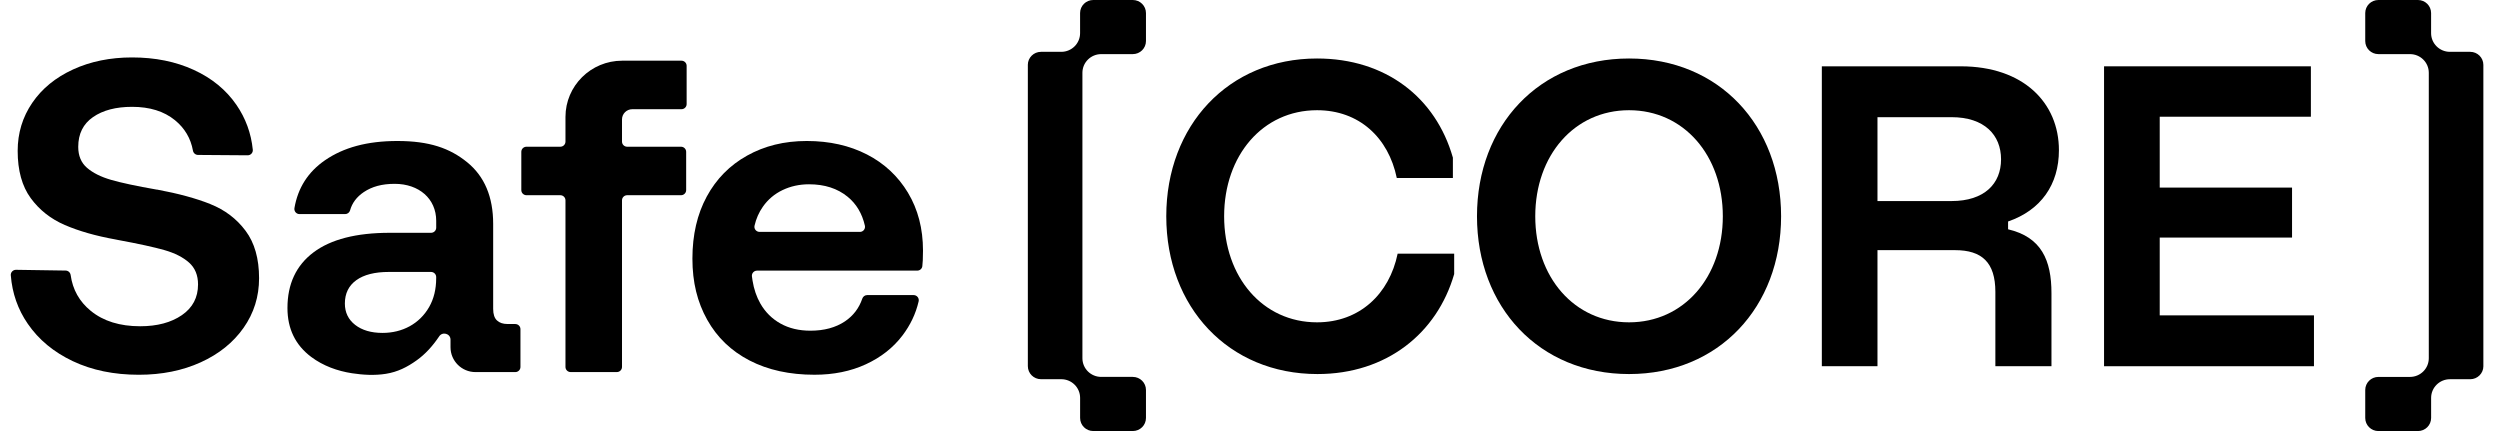 <svg width="116" height="20" viewBox="0 0 116 20" fill="none" xmlns="http://www.w3.org/2000/svg">
<path d="M67.414 7.312V8.26H64.811C64.424 6.384 63.062 5.114 61.11 5.114C58.59 5.114 56.8 7.211 56.8 10.035C56.8 12.859 58.59 14.956 61.11 14.956C63.083 14.956 64.465 13.645 64.851 11.769H67.474V12.717C66.681 15.46 64.343 17.356 61.13 17.356C57.002 17.356 54.115 14.25 54.115 10.035C54.115 5.82 57.002 2.714 61.11 2.714C64.302 2.714 66.62 4.529 67.413 7.312H67.414Z" fill="currentColor"/>
<path d="M82.643 10.035C82.643 14.25 79.756 17.356 75.588 17.356C71.419 17.356 68.532 14.25 68.532 10.035C68.532 5.82 71.419 2.714 75.588 2.714C79.756 2.714 82.643 5.82 82.643 10.035ZM71.236 10.035C71.236 12.859 73.045 14.956 75.588 14.956C78.13 14.956 79.939 12.859 79.939 10.035C79.939 7.211 78.129 5.114 75.588 5.114C73.046 5.114 71.236 7.211 71.236 10.035Z" fill="currentColor"/>
<path d="M84.533 3.077H90.979C93.887 3.077 95.534 4.771 95.534 6.969C95.534 8.563 94.7 9.752 93.175 10.277V10.639C94.721 11.002 95.188 12.072 95.188 13.604V16.993H92.585V13.543C92.585 12.172 91.955 11.607 90.715 11.607H87.115V16.992H84.533V3.077ZM87.115 5.437V9.329H90.552C92.076 9.329 92.849 8.523 92.849 7.393C92.849 6.263 92.076 5.437 90.552 5.437H87.115Z" fill="currentColor"/>
<path d="M97.627 3.077H107.225V5.416H100.211V8.704H106.351V11.023H100.211V14.633H107.368V16.993H97.628V3.077H97.627Z" fill="currentColor"/>
<path d="M47.692 3.011V16.989C47.692 17.324 47.965 17.595 48.303 17.595H49.244C49.725 17.595 50.117 17.983 50.117 18.461V19.394C50.117 19.729 50.39 20 50.728 20H52.562C52.9 20 53.173 19.729 53.173 19.394V18.094C53.173 17.76 52.9 17.488 52.562 17.488H51.097C50.615 17.488 50.224 17.101 50.224 16.623V3.377C50.224 2.899 50.614 2.511 51.097 2.511H52.562C52.899 2.511 53.173 2.24 53.173 1.905V0.606C53.173 0.271 52.899 0 52.562 0H50.727C50.389 0 50.116 0.271 50.116 0.606V1.539C50.116 2.017 49.725 2.405 49.243 2.405H48.302C47.965 2.405 47.691 2.676 47.691 3.011H47.692Z" fill="currentColor"/>
<path d="M115.228 16.989V3.011C115.228 2.676 114.955 2.405 114.617 2.405H113.676C113.194 2.405 112.803 2.017 112.803 1.539V0.606C112.803 0.271 112.53 0 112.192 0H110.358C110.02 0 109.747 0.271 109.747 0.606V1.905C109.747 2.24 110.02 2.511 110.358 2.511H111.823C112.305 2.511 112.696 2.898 112.696 3.377V16.623C112.696 17.101 112.306 17.489 111.823 17.489H110.358C110.021 17.489 109.747 17.76 109.747 18.095V19.395C109.747 19.729 110.021 20.001 110.358 20.001H112.193C112.53 20.001 112.804 19.729 112.804 19.395V18.462C112.804 17.984 113.194 17.596 113.677 17.596H114.618C114.955 17.596 115.229 17.325 115.229 16.99L115.228 16.989Z" fill="currentColor"/>
<path d="M9.762 9.469C9.088 9.201 8.266 8.978 7.294 8.798H7.274C6.33 8.633 5.621 8.481 5.15 8.344C4.678 8.207 4.307 8.02 4.036 7.786C3.766 7.552 3.63 7.228 3.63 6.815C3.63 6.21 3.859 5.749 4.317 5.432C4.776 5.115 5.379 4.957 6.129 4.957C6.948 4.957 7.61 5.163 8.117 5.576C8.572 5.948 8.85 6.419 8.953 6.99C8.973 7.103 9.07 7.188 9.187 7.189L11.49 7.206C11.632 7.207 11.744 7.087 11.73 6.947C11.653 6.183 11.399 5.489 10.969 4.864C10.49 4.168 9.831 3.628 8.991 3.243C8.152 2.858 7.198 2.665 6.129 2.665C5.116 2.665 4.203 2.85 3.392 3.222C2.58 3.594 1.948 4.11 1.497 4.771C1.046 5.432 0.82 6.176 0.82 7.002C0.82 7.91 1.022 8.64 1.424 9.191C1.827 9.742 2.354 10.158 3.007 10.44C3.659 10.722 4.443 10.946 5.359 11.111L5.463 11.132C6.434 11.311 7.16 11.47 7.638 11.607C8.117 11.745 8.495 11.938 8.773 12.185C9.051 12.434 9.189 12.771 9.189 13.197C9.189 13.804 8.94 14.278 8.44 14.622C7.94 14.966 7.295 15.138 6.504 15.138C5.56 15.138 4.797 14.901 4.214 14.426C3.683 13.993 3.372 13.439 3.278 12.762C3.262 12.645 3.164 12.555 3.044 12.554L0.743 12.519C0.603 12.517 0.49 12.634 0.501 12.773C0.566 13.606 0.829 14.357 1.289 15.024C1.795 15.761 2.493 16.339 3.381 16.759C4.269 17.179 5.289 17.389 6.441 17.389C7.51 17.389 8.468 17.196 9.314 16.811C10.161 16.426 10.823 15.892 11.302 15.211C11.781 14.53 12.021 13.762 12.021 12.909C12.021 12 11.812 11.267 11.396 10.71C10.98 10.152 10.435 9.739 9.762 9.471L9.762 9.469Z" fill="currentColor"/>
<path d="M23.909 15.034H23.549C23.341 15.034 23.178 14.98 23.06 14.869C22.942 14.76 22.883 14.581 22.883 14.332V10.388C22.883 9.135 22.481 8.182 21.676 7.528C20.871 6.875 19.923 6.542 18.438 6.542C17.036 6.542 15.94 6.844 15.08 7.436C14.296 7.976 13.823 8.715 13.662 9.654C13.637 9.8 13.748 9.934 13.897 9.934H16.013C16.119 9.934 16.214 9.865 16.242 9.764C16.339 9.416 16.552 9.133 16.881 8.912C17.263 8.658 17.717 8.53 18.314 8.53C19.439 8.53 20.24 9.219 20.24 10.245V10.565C20.24 10.696 20.133 10.802 20.001 10.802H18.085C16.531 10.802 15.351 11.105 14.546 11.71C13.741 12.316 13.338 13.177 13.338 14.291C13.338 15.255 13.706 16.012 14.442 16.563C14.994 16.976 15.653 17.214 16.333 17.319C16.852 17.398 17.385 17.428 17.905 17.345C18.45 17.258 18.893 17.035 19.335 16.718C19.733 16.433 20.065 16.068 20.368 15.622C20.516 15.37 20.904 15.471 20.904 15.762V16.112C20.904 16.748 21.423 17.265 22.065 17.265H23.91C24.042 17.265 24.149 17.158 24.149 17.028V15.272C24.149 15.141 24.042 15.035 23.91 15.035L23.909 15.034ZM20.239 12.907C20.239 13.417 20.131 13.861 19.916 14.239C19.465 15.033 18.659 15.447 17.751 15.447C17.223 15.447 16.8 15.323 16.481 15.076C16.162 14.828 16.002 14.497 16.002 14.084C16.002 13.617 16.179 13.255 16.533 13C16.887 12.746 17.389 12.618 18.042 12.618H20C20.132 12.618 20.239 12.725 20.239 12.855V12.907Z" fill="currentColor"/>
<path d="M31.621 2.816H28.869C27.416 2.816 26.238 3.984 26.238 5.425V6.571C26.238 6.702 26.131 6.808 25.999 6.808H24.428C24.296 6.808 24.189 6.914 24.189 7.045V8.821C24.189 8.952 24.296 9.058 24.428 9.058H25.999C26.132 9.058 26.238 9.165 26.238 9.295V17.027C26.238 17.158 26.346 17.264 26.477 17.264H28.622C28.754 17.264 28.861 17.157 28.861 17.027V9.295C28.861 9.164 28.968 9.058 29.1 9.058H31.599C31.731 9.058 31.838 8.952 31.838 8.821V7.045C31.838 6.914 31.731 6.808 31.599 6.808H29.1C28.968 6.808 28.861 6.701 28.861 6.571V5.541C28.861 5.279 29.075 5.067 29.339 5.067H31.621C31.753 5.067 31.86 4.96 31.86 4.83V3.053C31.86 2.922 31.752 2.816 31.621 2.816H31.621Z" fill="currentColor"/>
<path d="M42.131 8.943C41.666 8.173 41.031 7.58 40.226 7.167C39.421 6.754 38.49 6.542 37.437 6.542C36.383 6.542 35.472 6.771 34.668 7.219C33.863 7.667 33.238 8.3 32.794 9.119C32.35 9.938 32.128 10.898 32.128 11.999C32.128 13.1 32.357 14.02 32.815 14.838C33.273 15.657 33.928 16.287 34.782 16.728C35.636 17.169 36.638 17.388 37.791 17.388C38.679 17.388 39.474 17.227 40.175 16.903C40.875 16.58 41.441 16.136 41.871 15.571C42.239 15.088 42.491 14.559 42.625 13.984C42.66 13.835 42.547 13.692 42.392 13.692H40.237C40.134 13.692 40.043 13.759 40.011 13.855C39.859 14.3 39.591 14.652 39.206 14.911C38.776 15.199 38.242 15.344 37.603 15.344C37.076 15.344 36.614 15.235 36.218 15.014C35.823 14.794 35.511 14.485 35.281 14.085C35.191 13.927 35.117 13.761 35.058 13.589C34.995 13.405 34.949 13.215 34.918 13.022C34.907 12.955 34.897 12.887 34.889 12.819C34.873 12.68 34.985 12.557 35.127 12.557H42.559C42.68 12.557 42.783 12.469 42.796 12.35C42.806 12.262 42.814 12.173 42.817 12.082C42.824 11.917 42.827 11.765 42.827 11.628C42.827 10.609 42.594 9.714 42.13 8.943H42.131ZM39.898 10.76H35.244C35.091 10.76 34.976 10.62 35.01 10.472C35.084 10.148 35.213 9.855 35.396 9.594C35.632 9.256 35.937 8.998 36.312 8.819C36.687 8.64 37.096 8.551 37.54 8.551C38.262 8.551 38.859 8.744 39.33 9.129C39.735 9.46 40.002 9.907 40.131 10.471C40.165 10.62 40.051 10.761 39.898 10.761V10.76Z" fill="currentColor"/>
</svg>
